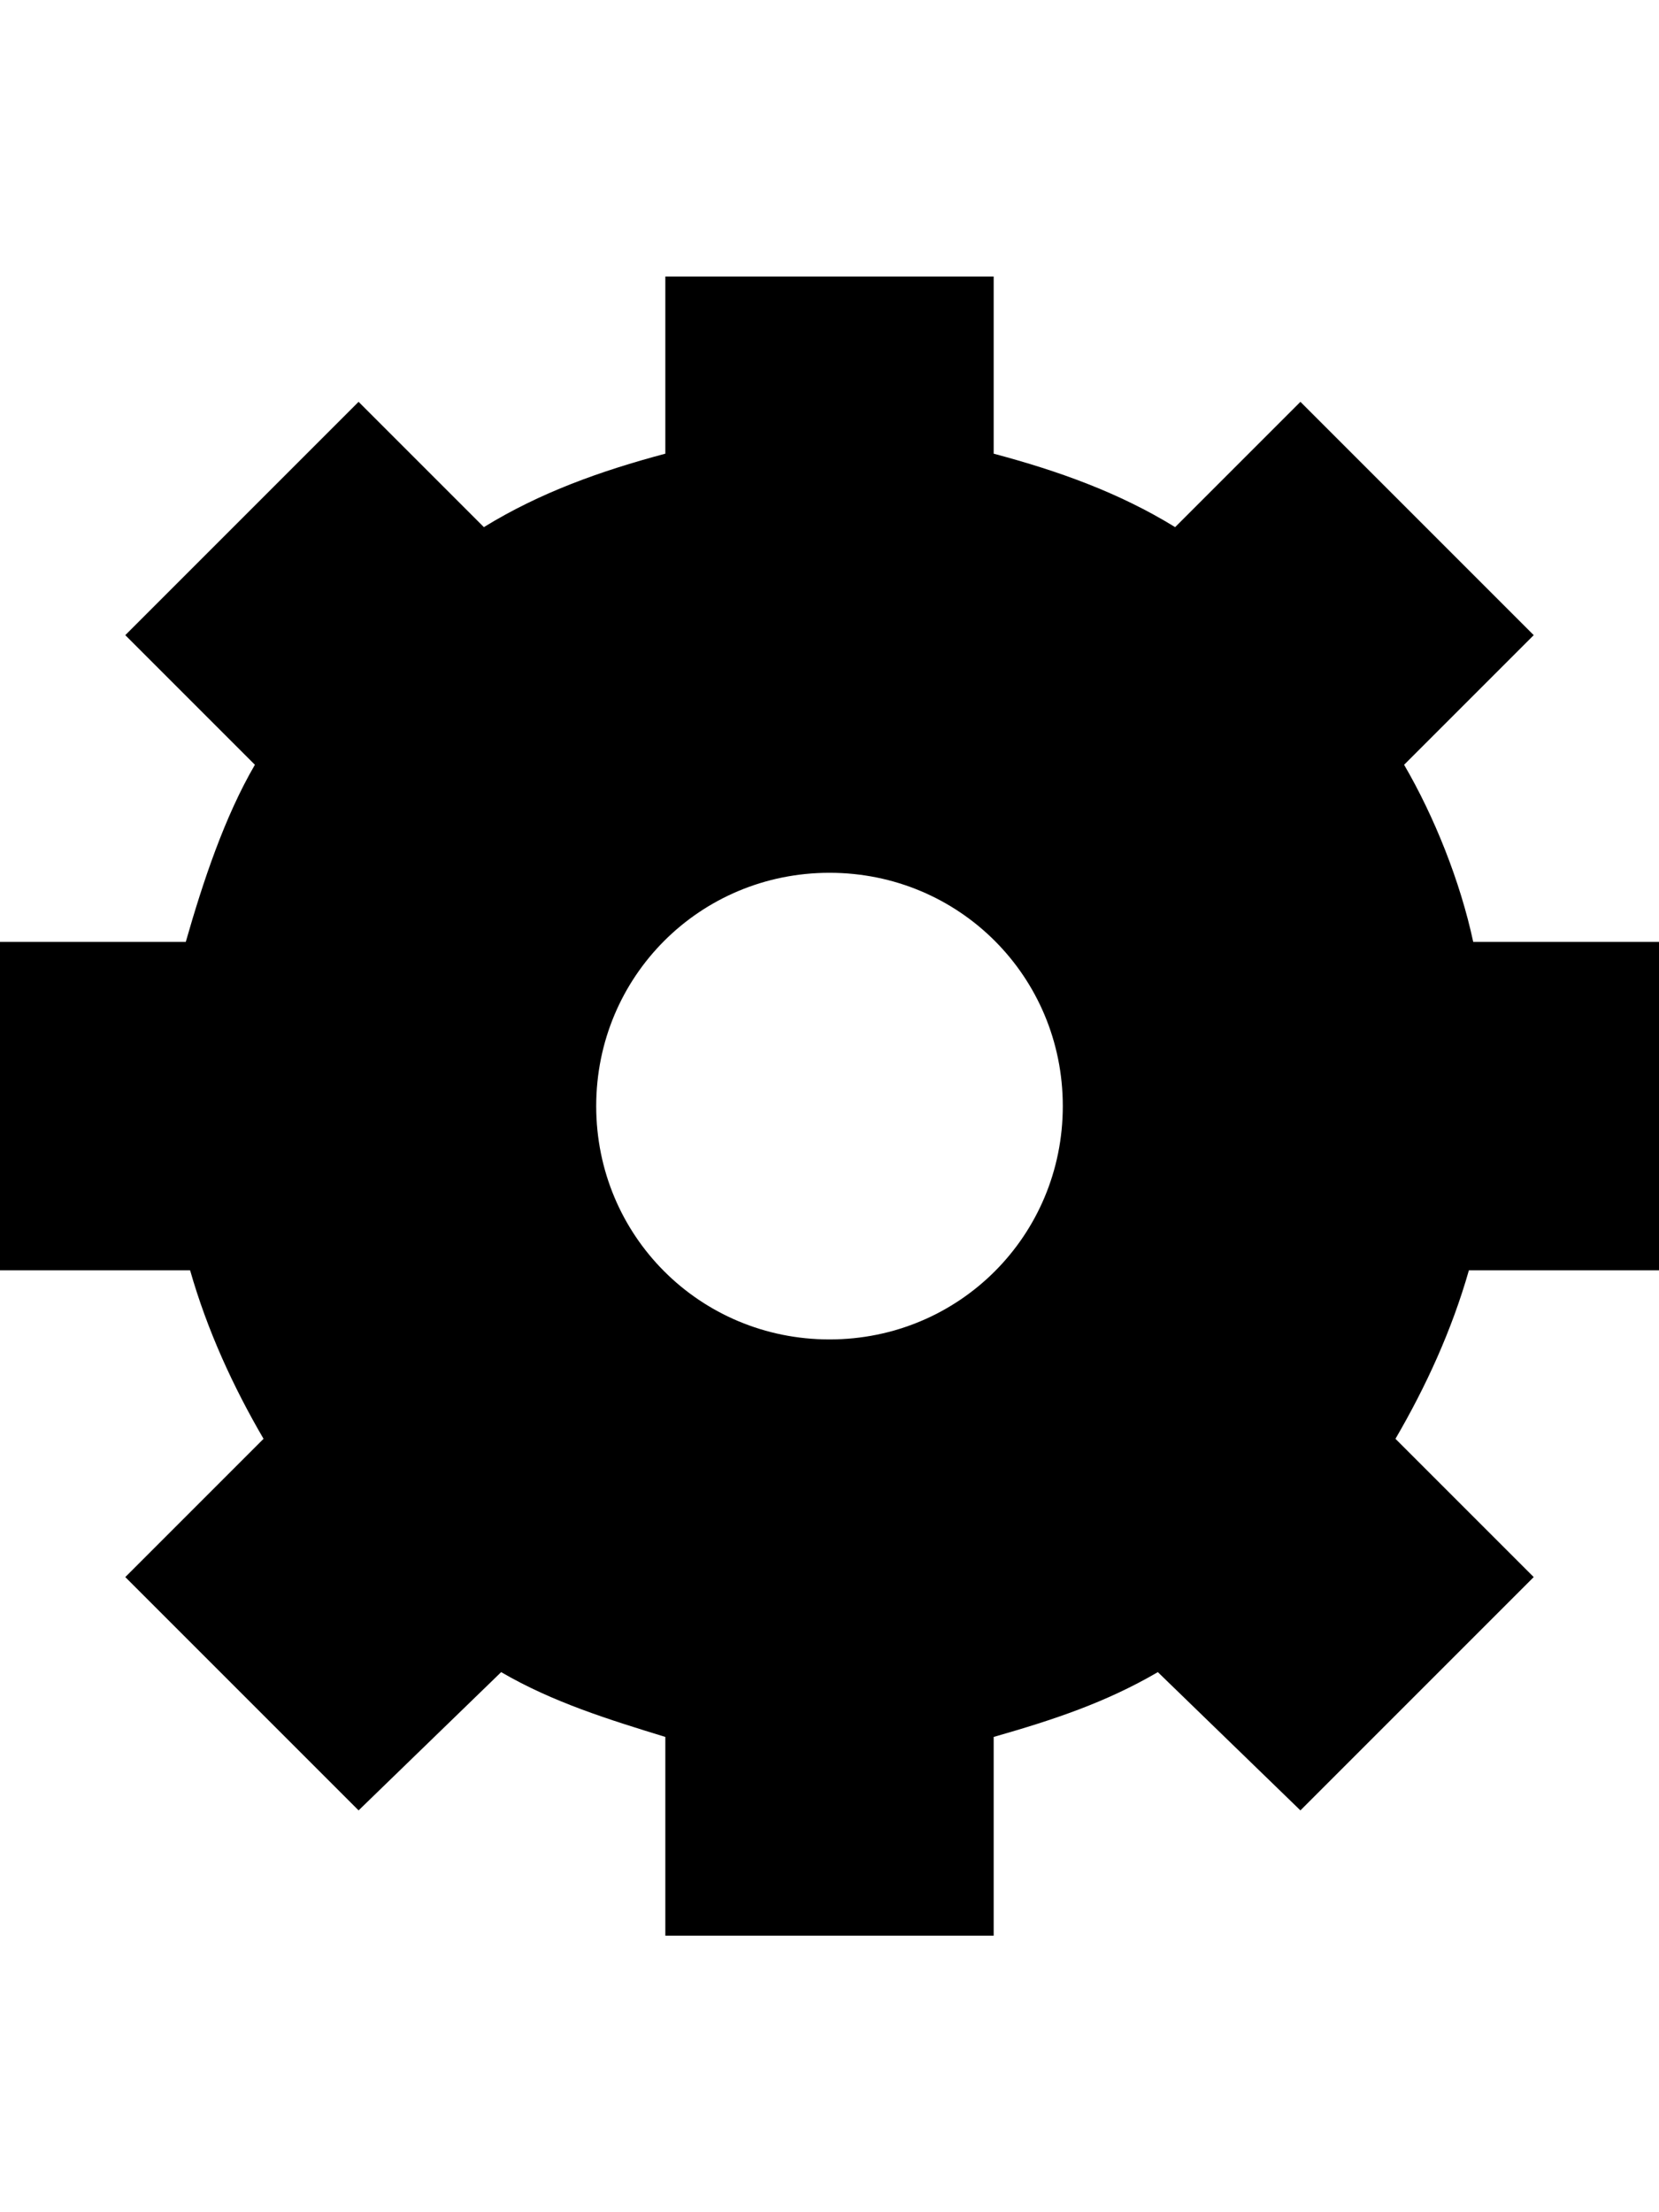 <svg version="1.1" xmlns="http://www.w3.org/2000/svg" xmlns:xlink="http://www.w3.org/1999/xlink" id="gear-b" viewBox="0 0 384 512"><path d="M384 294h-44c-4 14-10 27-17 39l32 32-54 54-33-32c-12 7-24 11-38 15v46h-76v-46c-13-4-26-8-38-15l-33 32-54-54 32-32c-7-12-13-25-17-39H0v-76h43c4-14 9-29 16-41l-30-30 54-54 29 29c13-8 27-13 42-17V64h76v41c15 4 29 9 42 17l29-29 54 54-30 30c7 12 13 27 16 41h43v76zm-192 16c30 0 54-24 54-54s-24-54-54-54-54 24-54 54 24 54 54 54z"/></svg>